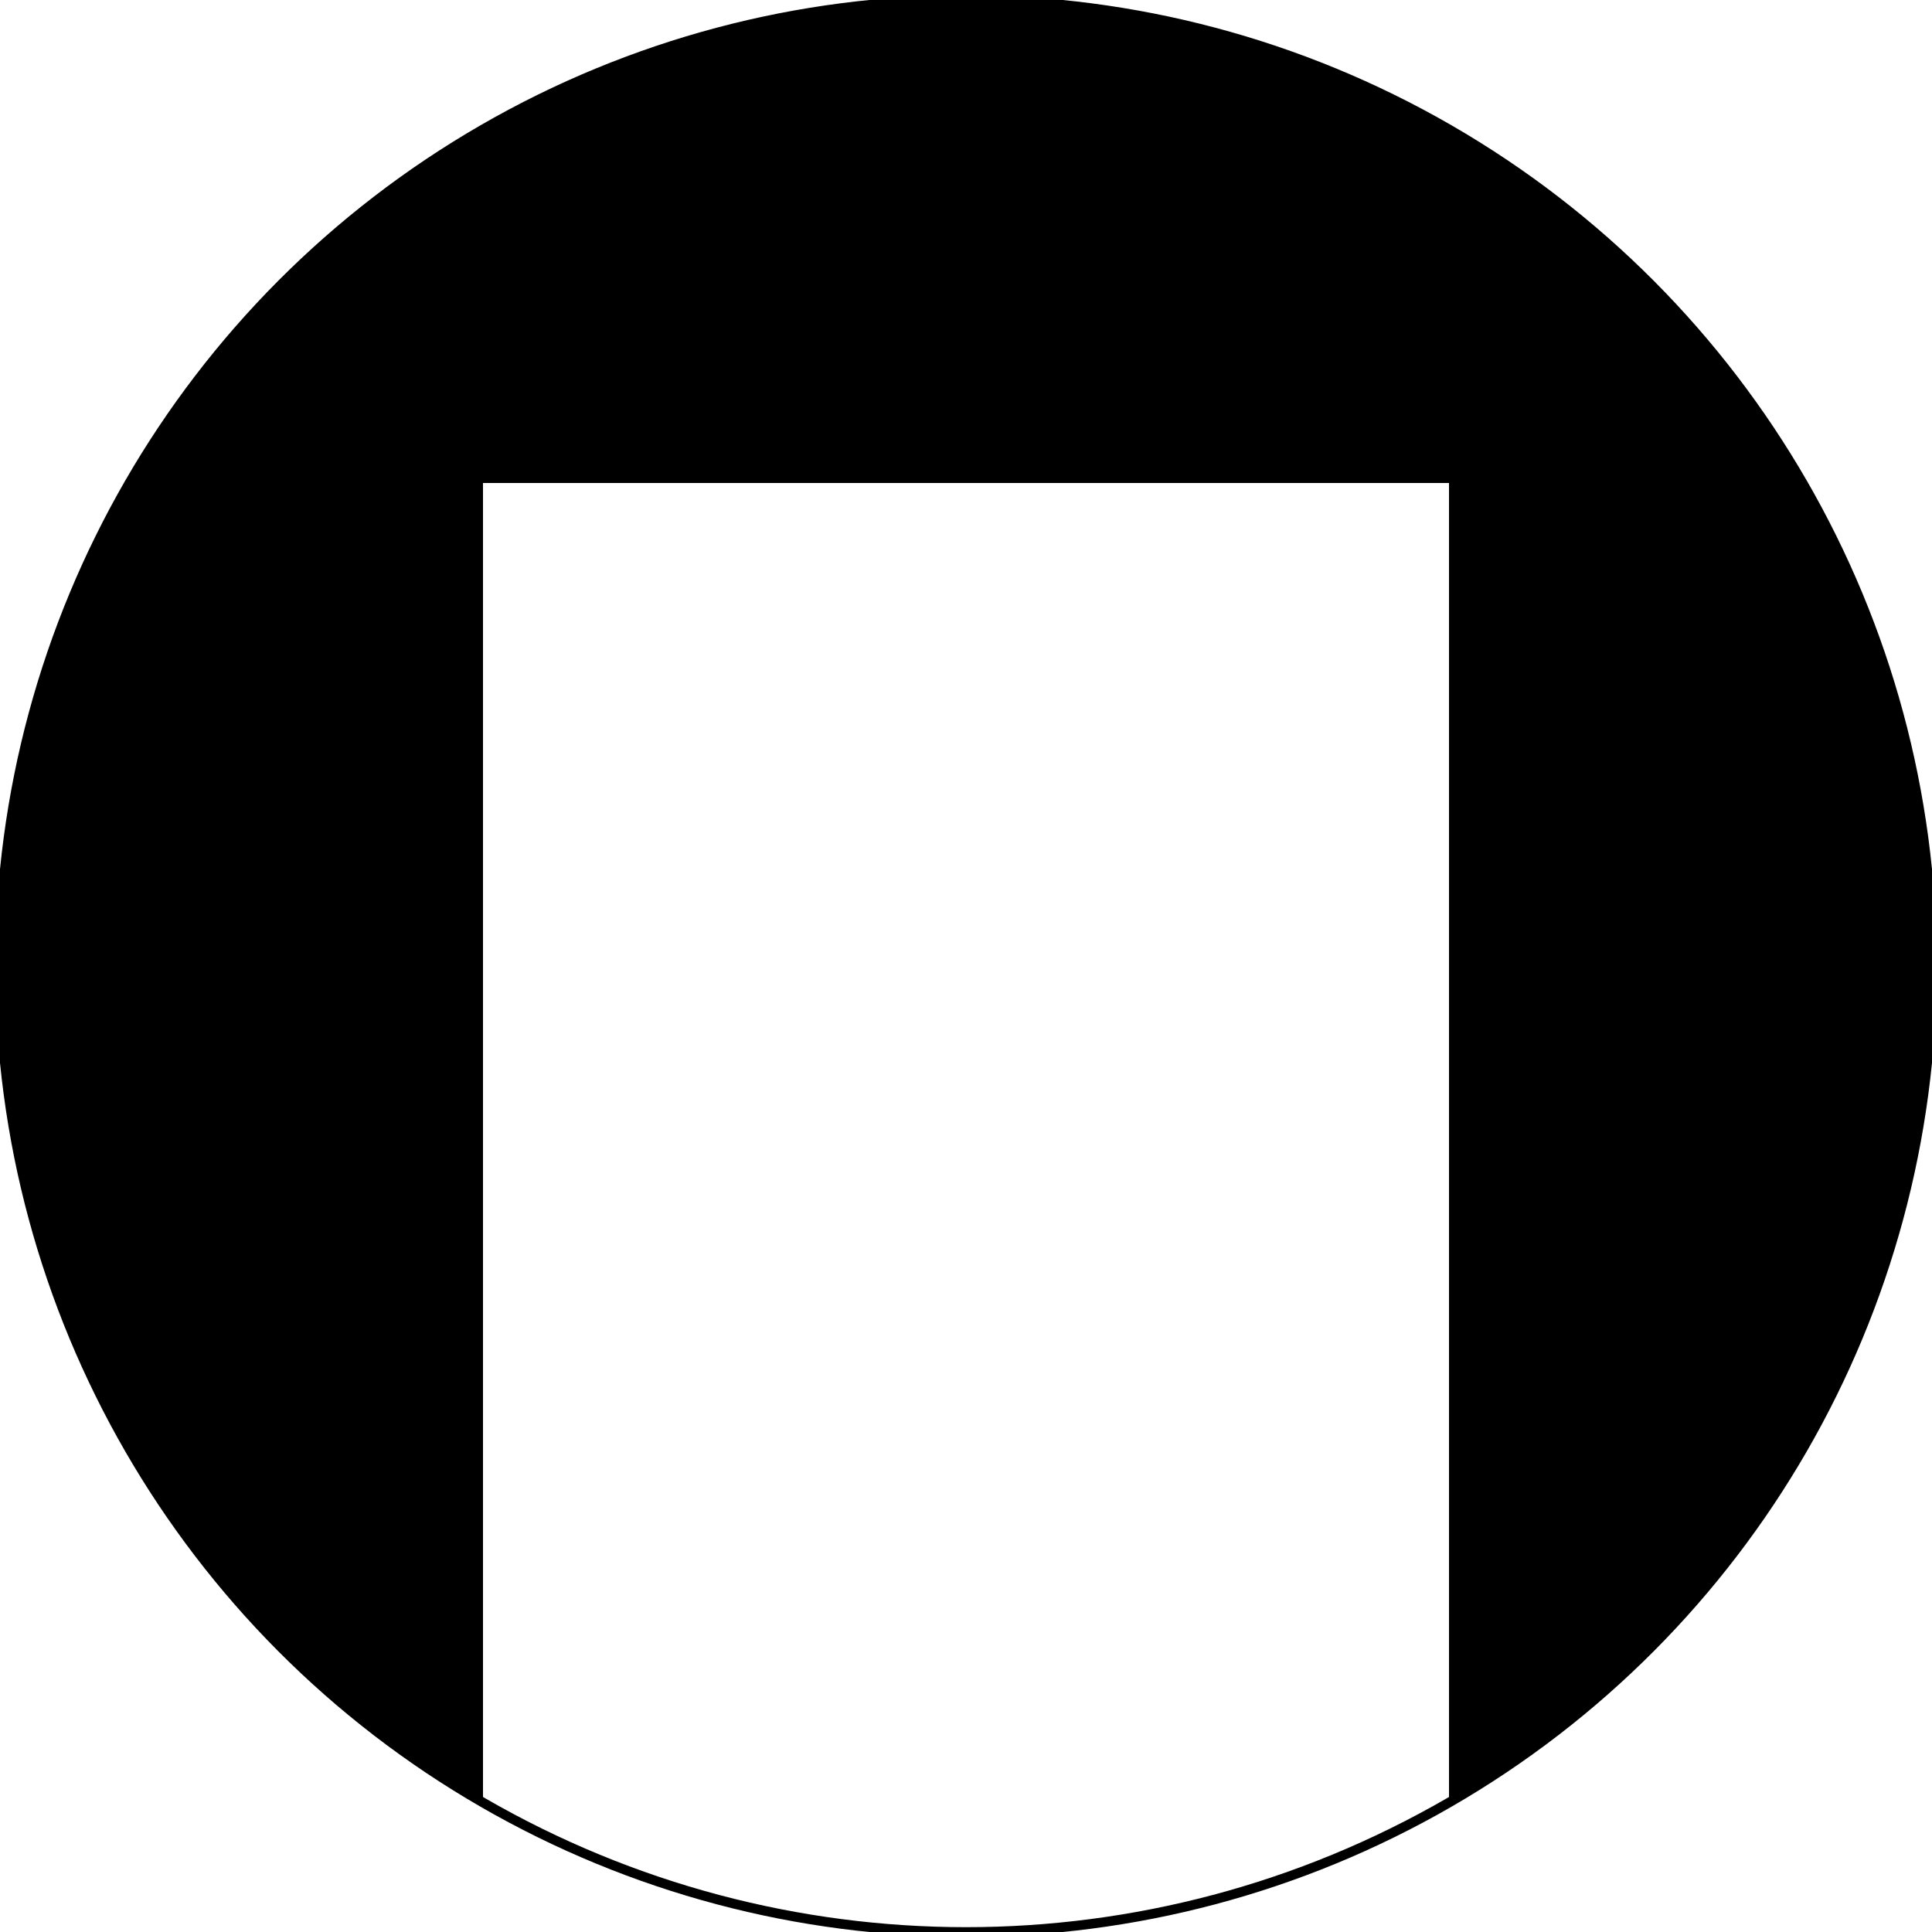 <svg xmlns="http://www.w3.org/2000/svg" width="200mm" height="200mm" viewBox="0 0 200 200"><circle cx="100" cy="100" r="100" fill="none" stroke="#000"/><path d="M100 0A100 100 0 0 0 0 100a100 100 0 0 0 50 87V50h100v137a100 100 0 0 0 50-87A100 100 0 0 0 100 0z"/></svg>